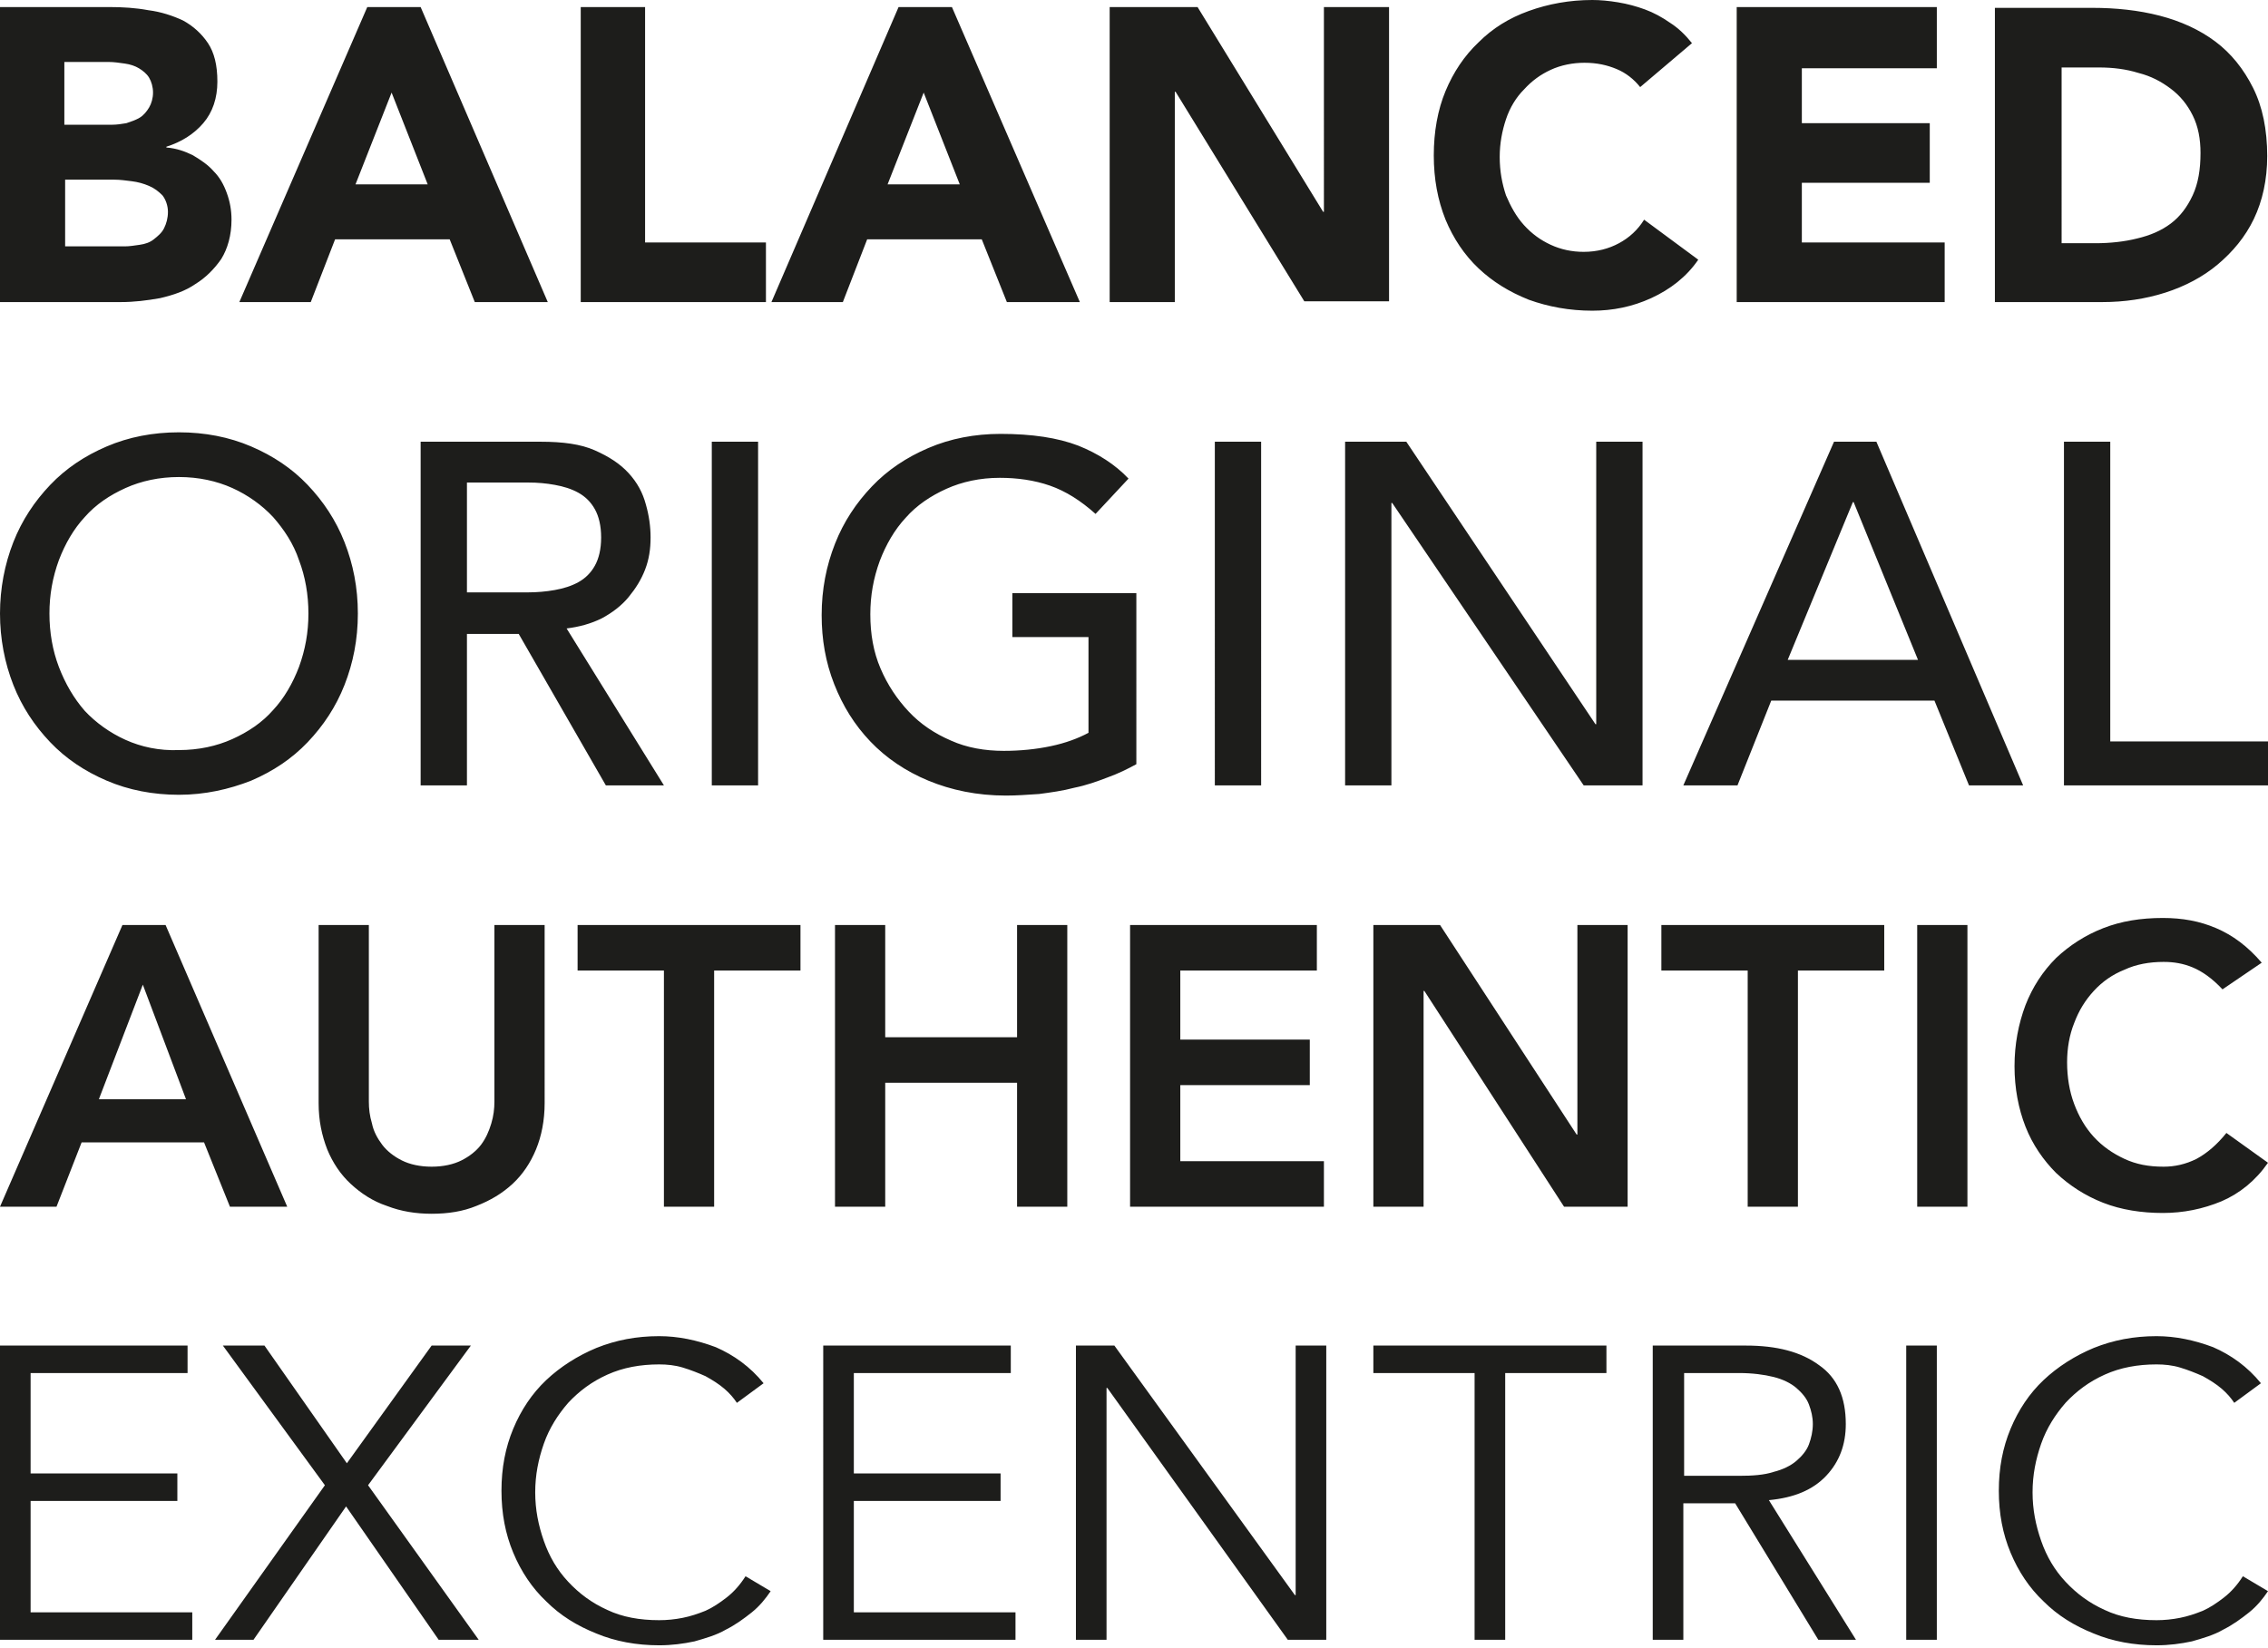 <?xml version="1.0" encoding="utf-8"?>
<!-- Generator: Adobe Illustrator 22.1.0, SVG Export Plug-In . SVG Version: 6.00 Build 0)  -->
<svg version="1.1" id="Layer_1" xmlns="http://www.w3.org/2000/svg" xmlns:xlink="http://www.w3.org/1999/xlink" x="0px" y="0px"
	 viewBox="0 0 289 210" style="enable-background:new 0 0 289 210;" xml:space="preserve">
<style type="text/css">
	.st0{clip-path:url(#SVGID_2_);fill:#1D1D1B;}
</style>
<g>
	<defs>
		<rect id="SVGID_1_" y="0" width="289" height="210"/>
	</defs>
	<clipPath id="SVGID_2_">
		<use xlink:href="#SVGID_1_"  style="overflow:visible;"/>
	</clipPath>
	<path class="st0" d="M285.8,200.9c-0.7,1.1-1.5,2-2.4,2.7c-0.9,0.7-1.8,1.3-2.7,1.7c-1,0.4-1.9,0.7-2.9,0.9c-1,0.2-2,0.3-3,0.3
		c-2.5,0-4.7-0.4-6.6-1.3c-2-0.9-3.6-2.1-5-3.6c-1.4-1.5-2.4-3.2-3.1-5.2c-0.7-2-1.1-4-1.1-6.2c0-2.2,0.4-4.2,1.1-6.2
		c0.7-2,1.8-3.7,3.1-5.2c1.4-1.5,3-2.7,5-3.6c2-0.9,4.2-1.3,6.6-1.3c1,0,2,0.1,3,0.4c1,0.3,2,0.7,2.9,1.1c0.9,0.5,1.7,1,2.4,1.6
		s1.2,1.2,1.6,1.8l3.4-2.5c-1.7-2.1-3.8-3.6-6.1-4.6c-2.4-0.9-4.8-1.4-7.2-1.4c-2.9,0-5.5,0.5-8,1.5c-2.4,1-4.6,2.4-6.4,4.1
		c-1.8,1.7-3.2,3.8-4.2,6.2c-1,2.4-1.5,5-1.5,7.9c0,2.9,0.5,5.5,1.5,7.9c1,2.4,2.4,4.5,4.2,6.2c1.8,1.8,3.9,3.1,6.4,4.1
		c2.4,1,5.1,1.5,8,1.5c1.6,0,3.1-0.2,4.5-0.5c1.4-0.4,2.8-0.8,4-1.5c1.2-0.6,2.3-1.4,3.3-2.2c1-0.8,1.8-1.8,2.4-2.7L285.8,200.9z
		 M246.8,171.5h-3.9V209h3.9V171.5z M214.6,191.6h6.5l10.6,17.4h4.8l-11.1-17.8c3.2-0.3,5.6-1.3,7.3-3.1c1.7-1.8,2.5-4,2.5-6.6
		c0-3.4-1.1-5.9-3.4-7.5c-2.3-1.7-5.4-2.5-9.3-2.5h-11.9V209h3.9V191.6z M214.6,175h7c1.7,0,3.2,0.2,4.4,0.5
		c1.2,0.3,2.2,0.8,2.9,1.4c0.7,0.6,1.3,1.3,1.6,2.1c0.3,0.8,0.5,1.6,0.5,2.5c0,0.9-0.2,1.8-0.5,2.6c-0.3,0.8-0.9,1.5-1.6,2.1
		c-0.7,0.6-1.7,1.1-2.9,1.4c-1.2,0.4-2.7,0.5-4.4,0.5h-7V175z M191.8,175h12.9v-3.5H175v3.5h12.9v34h3.9V175z M142,171.5h-4.9V209
		h3.9v-32.1h0.1l23,32.1h4.9v-37.5h-3.9v31.8H165L142,171.5z M108.8,191.3h18.7v-3.5h-18.7V175h20v-3.5h-23.9V209h24.5v-3.5h-20.6
		V191.3z M95,200.9c-0.7,1.1-1.5,2-2.4,2.7c-0.9,0.7-1.8,1.3-2.7,1.7c-1,0.4-1.9,0.7-2.9,0.9c-1,0.2-2,0.3-3,0.3
		c-2.5,0-4.7-0.4-6.6-1.3c-2-0.9-3.6-2.1-5-3.6c-1.4-1.5-2.4-3.2-3.1-5.2c-0.7-2-1.1-4-1.1-6.2c0-2.2,0.4-4.2,1.1-6.2
		c0.7-2,1.8-3.7,3.1-5.2c1.4-1.5,3-2.7,5-3.6c2-0.9,4.2-1.3,6.6-1.3c1,0,2,0.1,3,0.4c1,0.3,2,0.7,2.9,1.1c0.9,0.5,1.7,1,2.4,1.6
		c0.7,0.6,1.2,1.2,1.6,1.8l3.4-2.5c-1.7-2.1-3.8-3.6-6.1-4.6c-2.4-0.9-4.8-1.4-7.2-1.4c-2.9,0-5.5,0.5-8,1.5c-2.4,1-4.6,2.4-6.4,4.1
		c-1.8,1.7-3.2,3.8-4.2,6.2c-1,2.4-1.5,5-1.5,7.9c0,2.9,0.5,5.5,1.5,7.9c1,2.4,2.4,4.5,4.2,6.2c1.8,1.8,3.9,3.1,6.4,4.1
		c2.4,1,5.1,1.5,8,1.5c1.6,0,3.1-0.2,4.5-0.5c1.4-0.4,2.8-0.8,4-1.5c1.2-0.6,2.3-1.4,3.3-2.2c1-0.8,1.8-1.8,2.4-2.7L95,200.9z
		 M33.7,171.5h-5.3l13,17.8L27.4,209h4.9l11.8-17l11.8,17H61l-14.1-19.7l13.1-17.8H55l-10.8,15L33.7,171.5z M3.9,191.3h18.7v-3.5
		H3.9V175h20v-3.5H0V209h24.5v-3.5H3.9V191.3z"/>
	<path class="st0" d="M288.2,122.7c-1.8-2.1-3.7-3.5-5.8-4.4c-2.1-0.9-4.3-1.3-6.8-1.3c-2.8,0-5.3,0.4-7.6,1.3
		c-2.3,0.9-4.3,2.2-6,3.8c-1.7,1.7-3,3.7-3.9,6c-0.9,2.4-1.4,5-1.4,7.8c0,2.8,0.5,5.4,1.4,7.7c0.9,2.3,2.3,4.3,3.9,5.9
		c1.7,1.6,3.7,2.9,6,3.8c2.3,0.9,4.9,1.3,7.6,1.3c2.6,0,5.1-0.5,7.5-1.5c2.3-1,4.3-2.6,5.9-4.9l-5.3-3.8c-1.2,1.5-2.5,2.6-3.8,3.3
		c-1.4,0.7-2.8,1-4.2,1c-1.9,0-3.5-0.3-5-1c-1.5-0.7-2.8-1.6-3.9-2.8c-1.1-1.2-1.9-2.6-2.5-4.2c-0.6-1.6-0.9-3.4-0.9-5.3
		c0-1.8,0.3-3.5,0.9-5c0.6-1.6,1.4-2.9,2.5-4.1c1.1-1.2,2.4-2.1,3.9-2.7c1.5-0.7,3.2-1,5-1c1.3,0,2.5,0.2,3.7,0.7
		c1.2,0.5,2.5,1.4,3.8,2.8L288.2,122.7z M244.3,153.8h6.4v-35.9h-6.4V153.8z M222.7,153.8h6.4v-30.1h11v-5.8h-28.4v5.8h11V153.8z
		 M175,153.8h6.4v-27.5h0.1l17.8,27.5h8.1v-35.9h-6.4v26.7h-0.1l-17.4-26.7H175V153.8z M144,153.8h24.7v-5.8h-18.3v-9.7h16.5v-5.8
		h-16.5v-8.8h17.4v-5.8H144V153.8z M106.4,153.8h6.4V138h16.8v15.8h6.4v-35.9h-6.4v14.3h-16.8v-14.3h-6.4V153.8z M84.6,153.8H91
		v-30.1h11v-5.8H73.6v5.8h11V153.8z M69.4,117.9H63v22.5c0,0.9-0.1,1.8-0.4,2.8c-0.3,1-0.7,1.9-1.3,2.7c-0.6,0.8-1.5,1.5-2.5,2
		c-1,0.5-2.3,0.8-3.8,0.8s-2.8-0.3-3.8-0.8c-1-0.5-1.9-1.2-2.5-2c-0.6-0.8-1.1-1.7-1.3-2.7c-0.3-1-0.4-1.9-0.4-2.8v-22.5h-6.4v22.7
		c0,2.2,0.4,4.1,1.1,5.9c0.7,1.7,1.7,3.2,3,4.4c1.3,1.2,2.8,2.2,4.6,2.8c1.8,0.7,3.7,1,5.7,1c2.1,0,4-0.3,5.7-1
		c1.8-0.7,3.3-1.6,4.6-2.8c1.3-1.2,2.3-2.7,3-4.4c0.7-1.7,1.1-3.7,1.1-5.9V117.9z M12.6,140.1l5.6-14.6l5.5,14.6H12.6z M0,153.8h7.2
		l3.2-8.2H26l3.3,8.2h7.3l-15.5-35.9h-5.5L0,153.8z"/>
	<path class="st0" d="M263,100.1h26v-5.6h-20.1V56.3H263V100.1z M227.8,84.1l8.3-20.1h0.1l8.2,20.1H227.8z M214.5,100.1h6.9
		l4.3-10.8h20.8l4.4,10.8h6.9l-18.7-43.8h-5.4L214.5,100.1z M171.4,100.1h5.9v-36h0.1l24.4,36h7.5V56.3h-5.9v36h-0.1l-24.1-36h-7.8
		V100.1z M154.8,100.1h5.9V56.3h-5.9V100.1z M129,75.6v5.6h9.7v12.2c-1.3,0.7-2.9,1.3-4.8,1.7c-1.9,0.4-3.9,0.6-6,0.6
		c-2.4,0-4.7-0.4-6.7-1.3c-2.1-0.9-3.9-2.1-5.4-3.7c-1.5-1.6-2.7-3.4-3.6-5.5s-1.3-4.4-1.3-6.9c0-2.4,0.4-4.6,1.2-6.8
		c0.8-2.1,1.9-4,3.3-5.5c1.4-1.6,3.2-2.8,5.2-3.7c2-0.9,4.3-1.4,6.8-1.4c2.2,0,4.4,0.3,6.4,1c2,0.7,3.9,1.9,5.8,3.6l4.2-4.5
		c-1.7-1.8-3.9-3.2-6.4-4.2c-2.6-1-5.9-1.5-9.9-1.5c-3.3,0-6.4,0.6-9.2,1.8c-2.8,1.2-5.2,2.8-7.2,4.9c-2,2.1-3.6,4.5-4.7,7.3
		c-1.1,2.8-1.7,5.8-1.7,9.1c0,3.1,0.5,6,1.6,8.8c1.1,2.8,2.6,5.2,4.6,7.3s4.5,3.8,7.4,5c2.9,1.2,6.2,1.9,9.9,1.9
		c1.3,0,2.7-0.1,4.2-0.2c1.5-0.2,3-0.4,4.5-0.8c1.5-0.3,2.9-0.8,4.2-1.3c1.4-0.5,2.6-1.1,3.7-1.7V75.6H129z M90.7,100.1h5.9V56.3
		h-5.9V100.1z M59.5,61.5h7.8c1.2,0,2.3,0.1,3.4,0.3c1.1,0.2,2.1,0.5,3,1c0.9,0.5,1.6,1.2,2.1,2.1c0.5,0.9,0.8,2.1,0.8,3.6
		c0,1.5-0.3,2.7-0.8,3.6c-0.5,0.9-1.2,1.6-2.1,2.1c-0.9,0.5-1.9,0.8-3,1c-1.1,0.2-2.3,0.3-3.4,0.3h-7.8V61.5z M53.6,100.1h5.9V80.8
		h6.6l11.1,19.3h7.4l-12.4-20c1.6-0.2,3.1-0.6,4.5-1.3c1.3-0.7,2.5-1.6,3.4-2.7c0.9-1.1,1.6-2.2,2.1-3.5c0.5-1.3,0.7-2.6,0.7-4.1
		c0-1.4-0.2-2.8-0.6-4.2c-0.4-1.5-1.1-2.8-2.2-4c-1.1-1.2-2.5-2.1-4.3-2.9c-1.8-0.8-4.1-1.1-6.9-1.1H53.6V100.1z M16,94.3
		c-2-0.9-3.8-2.2-5.2-3.7C9.4,89,8.3,87.1,7.5,85c-0.8-2.1-1.2-4.4-1.2-6.8s0.4-4.6,1.2-6.8c0.8-2.1,1.9-4,3.3-5.5
		c1.4-1.6,3.2-2.8,5.2-3.7c2-0.9,4.3-1.4,6.8-1.4c2.5,0,4.8,0.5,6.8,1.4c2,0.9,3.8,2.2,5.2,3.7c1.4,1.6,2.6,3.4,3.3,5.5
		c0.8,2.1,1.2,4.4,1.2,6.8s-0.4,4.6-1.2,6.8c-0.8,2.1-1.9,4-3.3,5.5c-1.4,1.6-3.2,2.8-5.2,3.7c-2,0.9-4.3,1.4-6.8,1.4
		C20.3,95.7,18,95.2,16,94.3 M32,99.5c2.8-1.2,5.2-2.8,7.2-4.9c2-2.1,3.6-4.5,4.7-7.3c1.1-2.8,1.7-5.8,1.7-9.1s-0.6-6.3-1.7-9.1
		c-1.1-2.8-2.7-5.2-4.7-7.3c-2-2.1-4.4-3.7-7.2-4.9c-2.8-1.2-5.9-1.8-9.2-1.8s-6.4,0.6-9.2,1.8c-2.8,1.2-5.2,2.8-7.2,4.9
		c-2,2.1-3.6,4.5-4.7,7.3C0.6,71.9,0,75,0,78.2s0.6,6.3,1.7,9.1c1.1,2.8,2.7,5.2,4.7,7.3c2,2.1,4.4,3.7,7.2,4.9
		c2.8,1.2,5.9,1.8,9.2,1.8S29.2,100.6,32,99.5"/>
	<path class="st0" d="M262.6,8.6h4.9c1.7,0,3.4,0.2,5,0.7c1.6,0.4,2.9,1.1,4.1,2c1.2,0.9,2.1,2,2.8,3.4c0.7,1.4,1,3,1,4.8
		c0,2.1-0.3,3.9-1,5.4c-0.7,1.5-1.6,2.7-2.8,3.6c-1.2,0.9-2.6,1.5-4.3,1.9c-1.6,0.4-3.4,0.6-5.3,0.6h-4.3V8.6z M254.4,38.5h13.5
		c2.8,0,5.5-0.4,8-1.2c2.5-0.8,4.8-2,6.7-3.6c1.9-1.6,3.5-3.5,4.6-5.8c1.1-2.3,1.7-5,1.7-8c0-3.4-0.6-6.3-1.8-8.7
		c-1.2-2.4-2.8-4.4-4.8-5.9c-2-1.5-4.4-2.6-7.1-3.3c-2.7-0.7-5.6-1-8.6-1h-12.4V38.5z M221.3,38.5h26.5v-7.6h-18.2v-7.6h16.3v-7.6
		h-16.3v-7h17.2V0.9h-25.5V38.5z M215.6,5.5c-0.8-1-1.7-1.9-2.8-2.6c-1-0.7-2.1-1.3-3.2-1.7c-1.1-0.4-2.2-0.7-3.4-0.9
		C205,0.1,203.9,0,202.9,0c-2.9,0-5.6,0.5-8.1,1.4c-2.5,0.9-4.6,2.2-6.4,4c-1.8,1.7-3.2,3.8-4.2,6.2c-1,2.4-1.5,5.2-1.5,8.2
		c0,3,0.5,5.7,1.5,8.2c1,2.4,2.4,4.5,4.2,6.2c1.8,1.7,3.9,3,6.4,4c2.5,0.9,5.2,1.4,8.1,1.4c2.6,0,5.1-0.5,7.5-1.6
		c2.4-1.1,4.5-2.7,6-4.9l-6.9-5.1c-0.8,1.3-1.9,2.3-3.2,3c-1.3,0.7-2.8,1.1-4.5,1.1c-1.5,0-2.9-0.3-4.2-0.9
		c-1.3-0.6-2.4-1.4-3.4-2.5c-1-1.1-1.7-2.4-2.3-3.8c-0.5-1.5-0.8-3.1-0.8-4.9c0-1.7,0.3-3.3,0.8-4.8c0.5-1.5,1.3-2.8,2.3-3.8
		c1-1.1,2.1-1.9,3.4-2.5c1.3-0.6,2.8-0.9,4.3-0.9c1.6,0,2.9,0.3,4.1,0.8c1.2,0.5,2.2,1.3,3,2.3L215.6,5.5z M141.4,38.5h8.3V11.7h0.1
		l16.4,26.7H177V0.9h-8.3V27h-0.1l-16-26.1h-11.2V38.5z M122.3,23.5h-9.2l4.6-11.7L122.3,23.5z M98.3,38.5h9.1l3.1-8h14.6l3.2,8h9.3
		L121.3,0.9h-6.8L98.3,38.5z M74,38.5h23.6v-7.6H82.2V0.9H74V38.5z M54.5,23.5h-9.2l4.6-11.7L54.5,23.5z M30.5,38.5h9.1l3.1-8h14.6
		l3.2,8h9.3L53.6,0.9h-6.8L30.5,38.5z M8.3,22.9h6.3c0.7,0,1.4,0.1,2.2,0.2c0.8,0.1,1.5,0.3,2.2,0.6c0.7,0.3,1.2,0.7,1.7,1.2
		c0.4,0.5,0.7,1.3,0.7,2.1c0,0.8-0.2,1.5-0.5,2.1c-0.3,0.6-0.8,1-1.3,1.4c-0.5,0.4-1.1,0.6-1.8,0.7c-0.7,0.1-1.3,0.2-1.9,0.2H8.3
		V22.9z M8.3,7.9h5.6c0.6,0,1.3,0.1,2,0.2c0.7,0.1,1.3,0.3,1.8,0.6c0.5,0.3,1,0.7,1.3,1.2c0.3,0.5,0.5,1.2,0.5,1.9
		c0,0.7-0.2,1.4-0.5,1.9c-0.3,0.5-0.7,1-1.2,1.3c-0.5,0.3-1.1,0.5-1.7,0.7c-0.6,0.1-1.2,0.2-1.9,0.2h-6V7.9z M0,38.5h15.4
		c1.7,0,3.3-0.2,5-0.5c1.7-0.4,3.2-0.9,4.5-1.8c1.3-0.8,2.4-1.9,3.3-3.2c0.8-1.3,1.3-3,1.3-5c0-1.2-0.2-2.3-0.6-3.4
		c-0.4-1.1-0.9-2-1.7-2.8c-0.7-0.8-1.6-1.4-2.6-2c-1-0.5-2.1-0.9-3.4-1v-0.1c1.9-0.6,3.5-1.6,4.7-3c1.2-1.4,1.8-3.2,1.8-5.3
		c0-2.1-0.4-3.7-1.2-4.9c-0.8-1.2-1.9-2.2-3.2-2.9C22,2,20.5,1.5,18.9,1.3C17.3,1,15.6,0.9,14,0.9H0V38.5z"/>
</g>
</svg>
